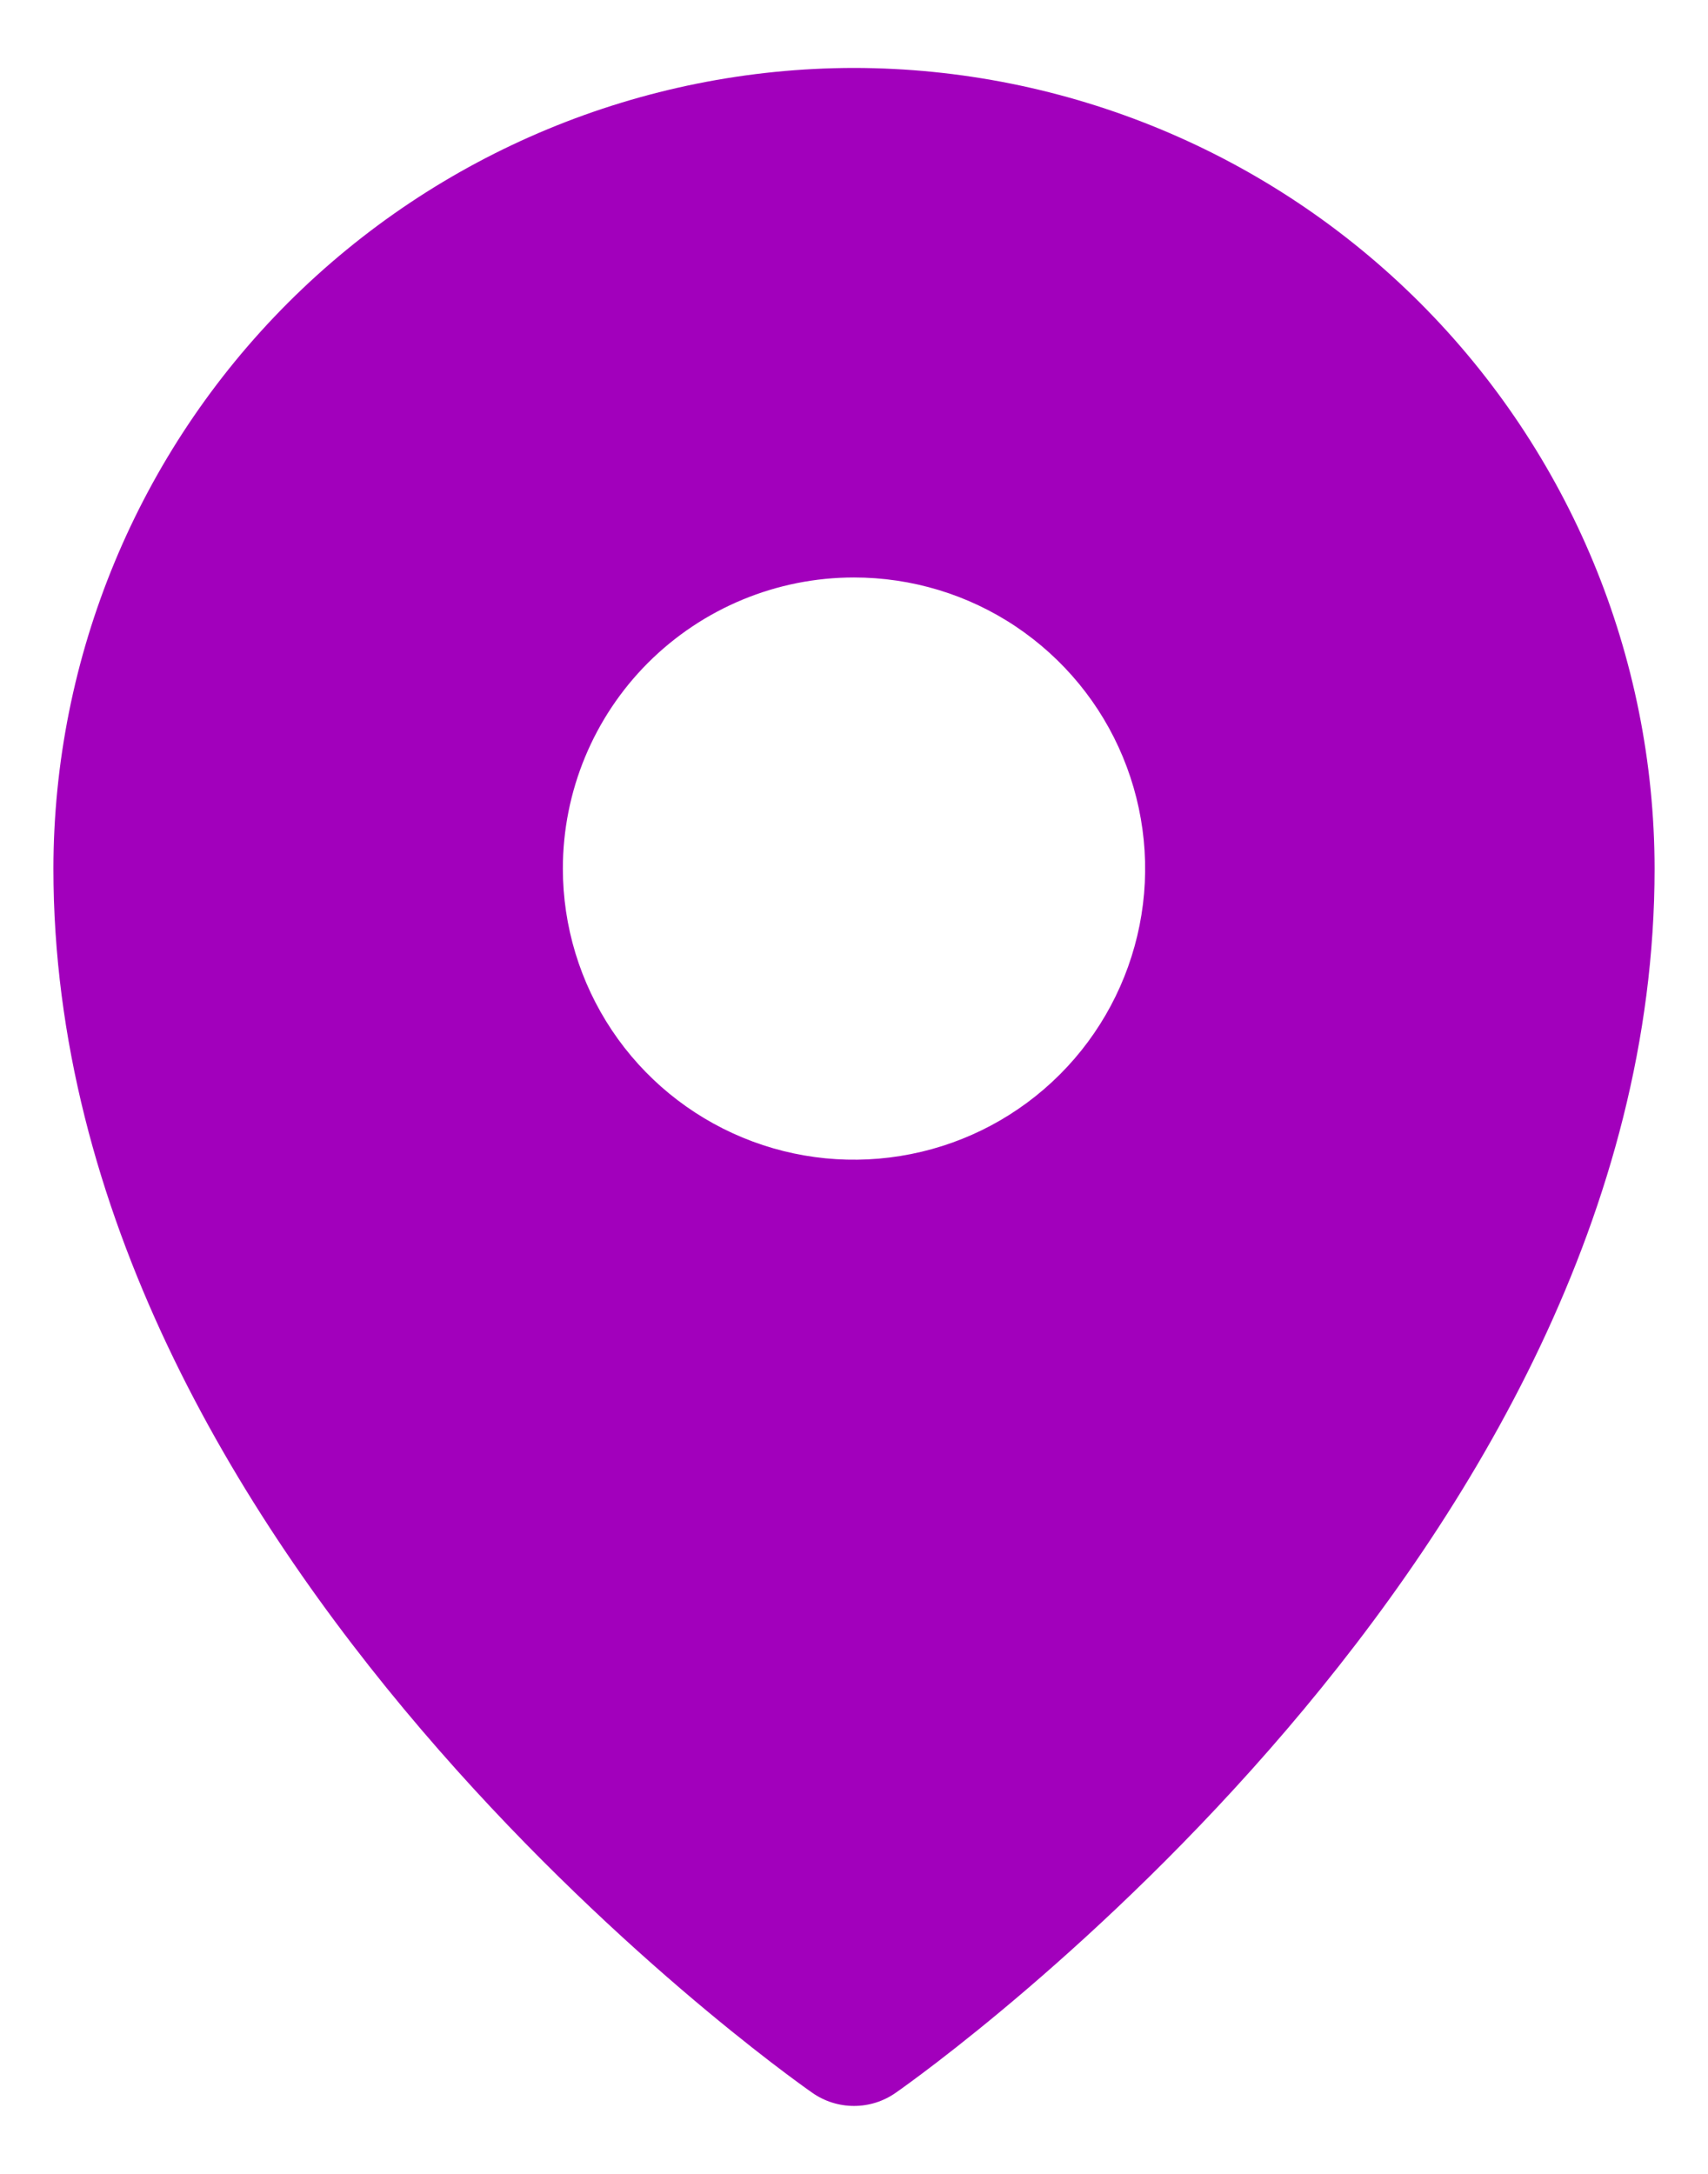 <svg width="22" height="28" viewBox="0 0 22 28" fill="none" xmlns="http://www.w3.org/2000/svg">
<path d="M11 0.875C8.266 0.878 5.645 1.966 3.711 3.899C1.778 5.832 0.691 8.453 0.688 11.188C0.688 20.012 10.062 26.676 10.462 26.955C10.62 27.066 10.807 27.125 11 27.125C11.193 27.125 11.38 27.066 11.538 26.955C11.938 26.676 21.312 20.012 21.312 11.188C21.309 8.453 20.222 5.832 18.289 3.899C16.355 1.966 13.734 0.878 11 0.875ZM11 7.438C11.742 7.438 12.467 7.657 13.083 8.069C13.7 8.482 14.181 9.067 14.464 9.752C14.748 10.438 14.823 11.192 14.678 11.919C14.533 12.646 14.176 13.315 13.652 13.839C13.127 14.364 12.459 14.721 11.732 14.865C11.004 15.01 10.25 14.936 9.565 14.652C8.88 14.368 8.294 13.888 7.882 13.271C7.47 12.654 7.25 11.929 7.25 11.188C7.25 10.193 7.645 9.239 8.348 8.536C9.052 7.833 10.005 7.438 11 7.438Z" fill="#A200BC"/>
</svg>

